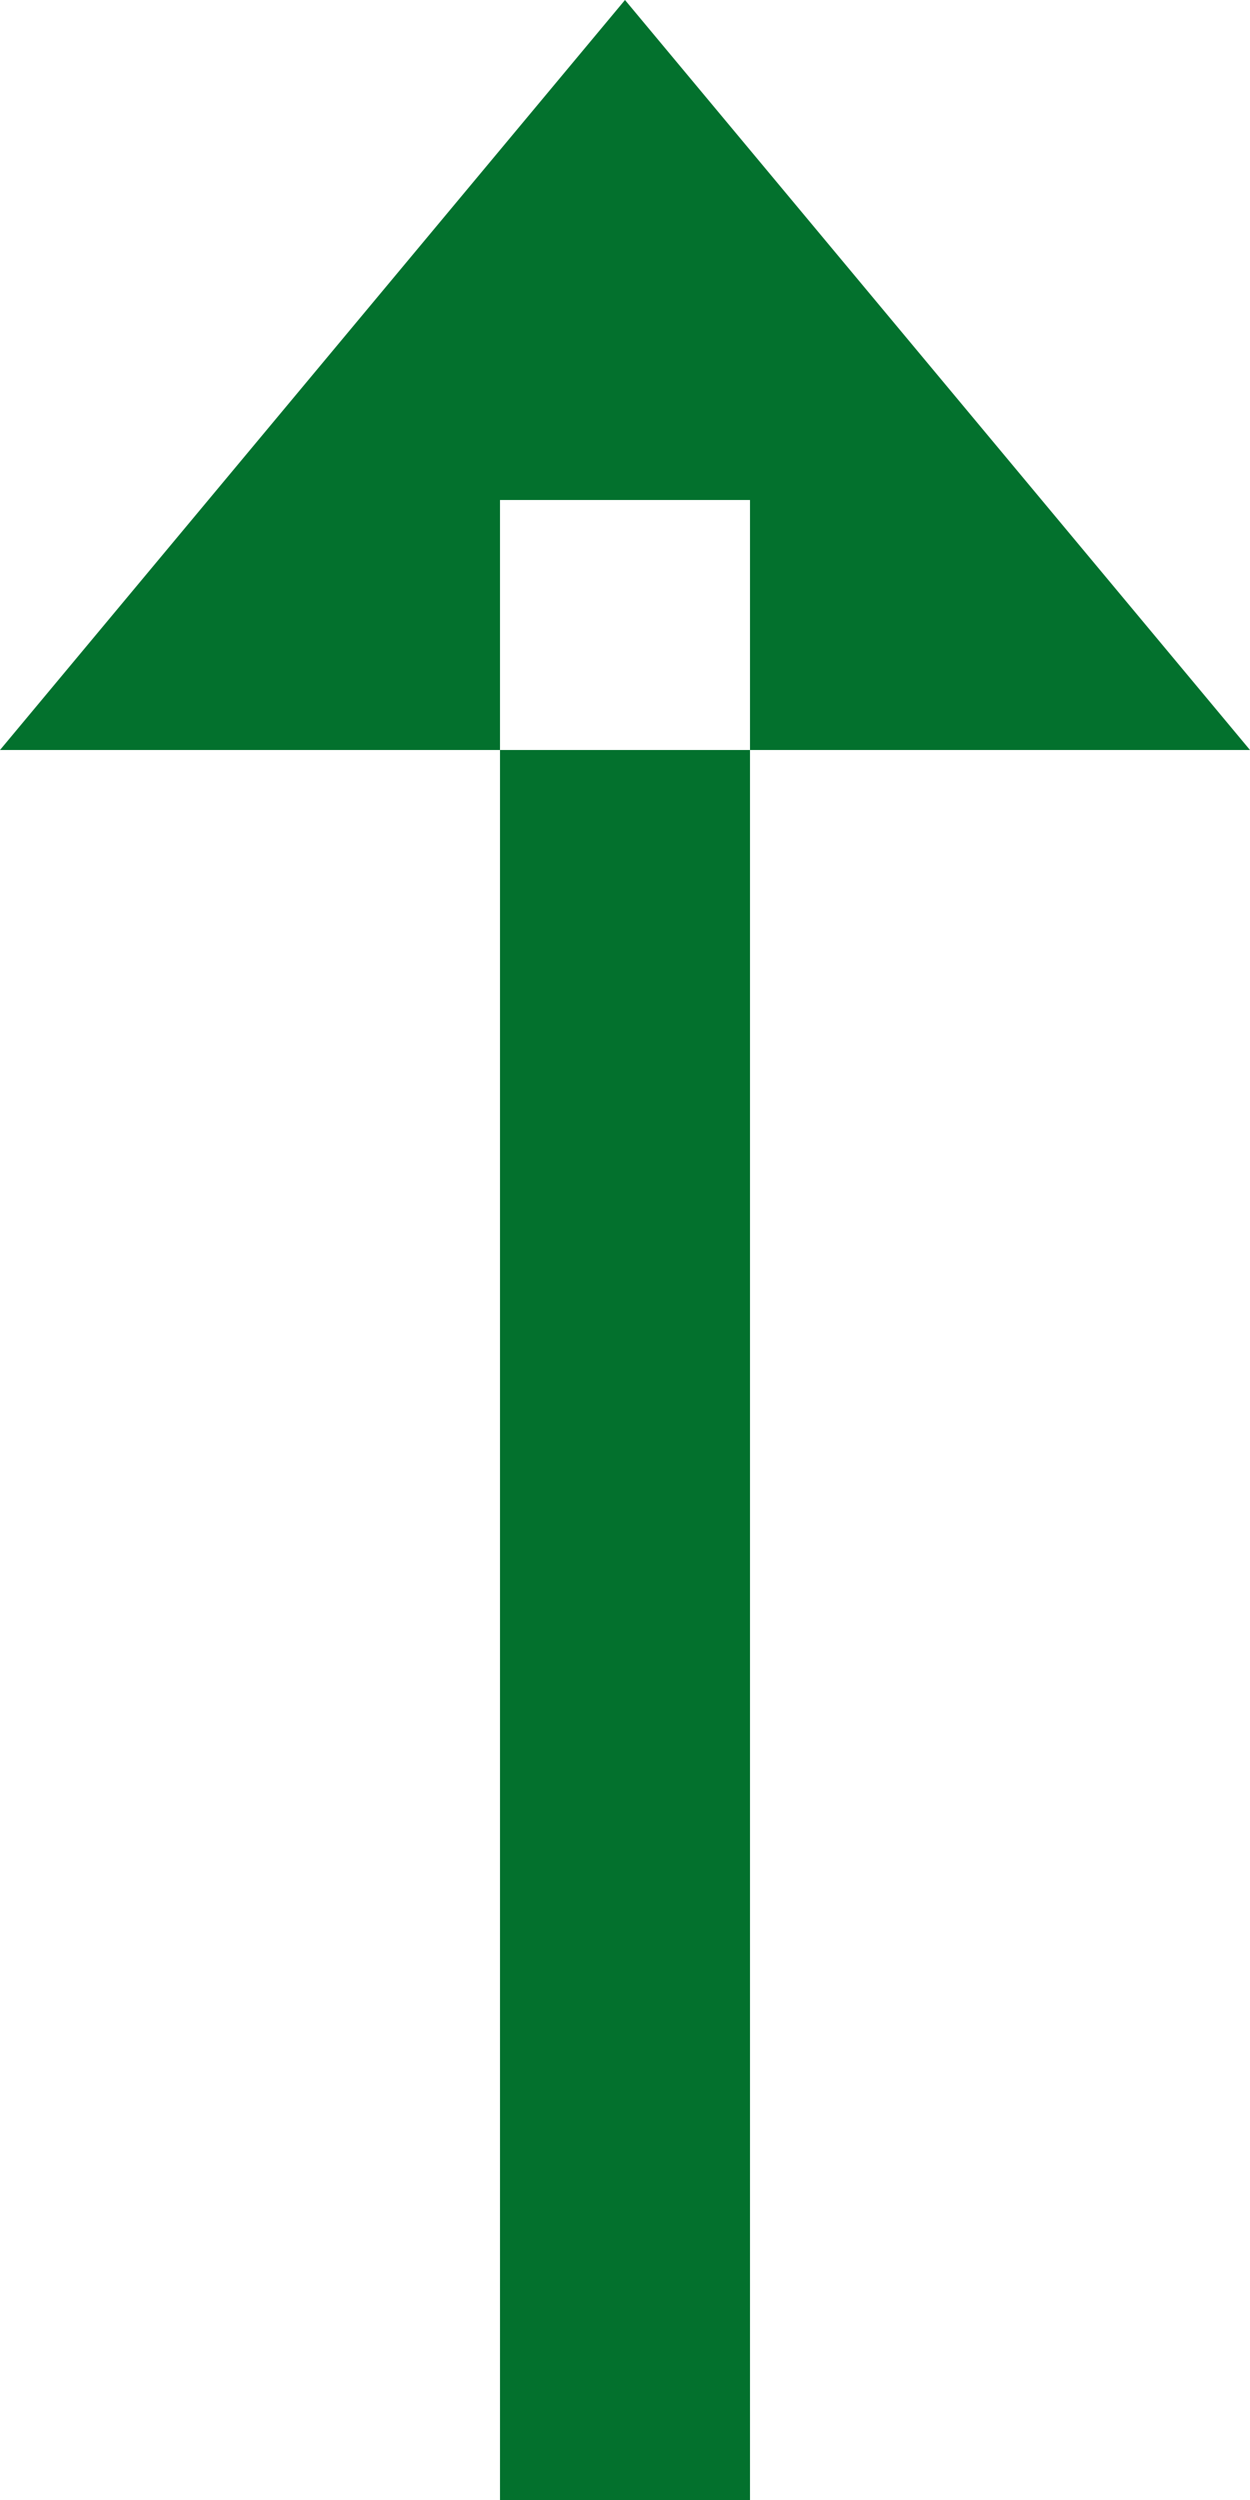 <svg xmlns="http://www.w3.org/2000/svg" width="5" height="10" viewBox="0 0 5 10">
<defs>
    <style>
      .cls-1 {
        fill: #03712d;
        fill-rule: evenodd;
      }
    </style>
  </defs>
  <path id="Многоугольник_2_копия_12" data-name="Многоугольник 2 копия 12" class="cls-1" d="M597,737h1v8h-1v-8Zm0.5-2,2.5,3H595Z" transform="translate(-595 -735)"/>
</svg>

